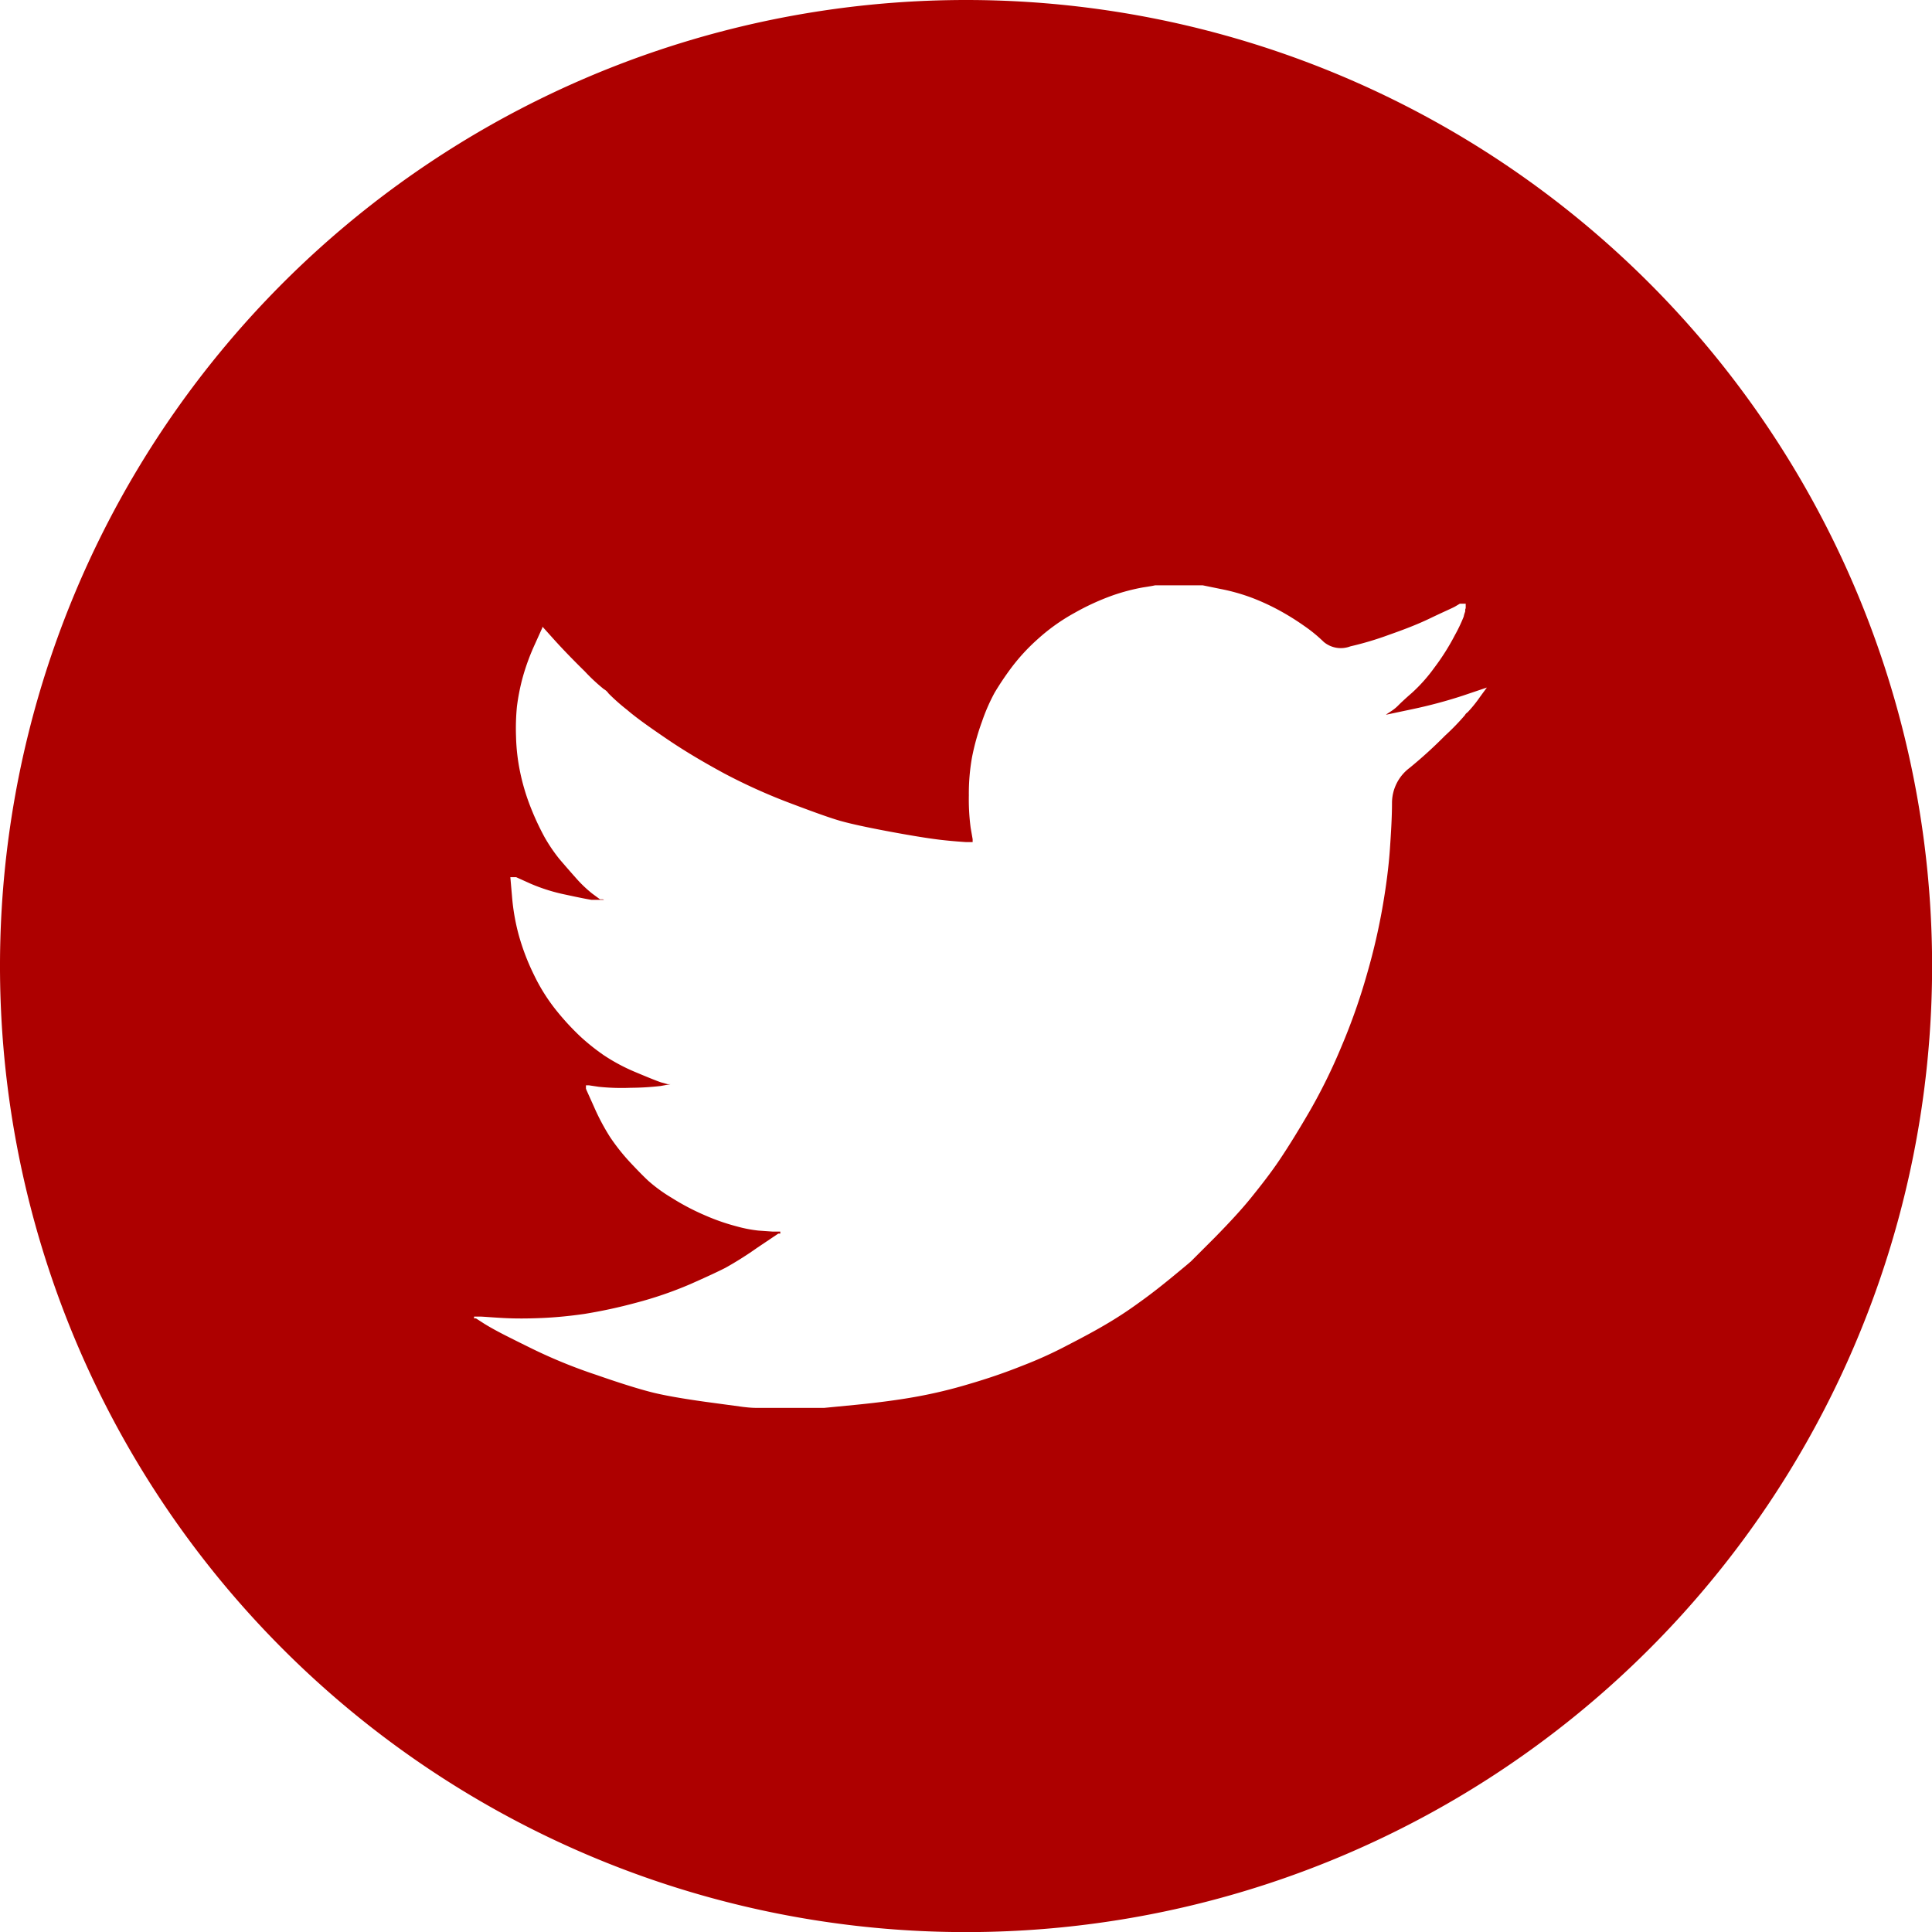<svg xmlns="http://www.w3.org/2000/svg" width="19.345" height="19.345" viewBox="0 0 19.345 19.345"><defs><style>.a{fill:#ad0000;}</style></defs><path class="a" d="M930.281,432.309h0a9.673,9.673,0,1,0,9.673,9.673A9.673,9.673,0,0,0,930.281,432.309Zm5.264,6.8,0,0,0,0,0,0,0,0,0,0,0,0v0l0,0,0,0,0,0v0l0,0,0,.01,0,.009,0,0s-.041.054-.117.158a1.279,1.279,0,0,1-.126.156.072.072,0,0,0-.026.028,2.355,2.355,0,0,1-.2.206,4.517,4.517,0,0,1-.354.322.44.44,0,0,0-.176.349c0,.137-.009.291-.021.464s-.036.36-.07.559a6.313,6.313,0,0,1-.156.68,6.131,6.131,0,0,1-.26.74,5.591,5.591,0,0,1-.319.648c-.111.191-.212.354-.3.485s-.187.257-.282.375-.217.25-.364.4l-.24.24c-.015.014-.075.064-.182.152s-.219.177-.343.265a3.919,3.919,0,0,1-.335.219c-.1.059-.224.126-.368.2a4.147,4.147,0,0,1-.464.211q-.25.1-.527.181a4.757,4.757,0,0,1-.537.129c-.172.031-.368.057-.588.079l-.329.032v0h-.6v0l-.079,0c-.053,0-.1-.006-.129-.009l-.384-.052c-.222-.031-.4-.062-.522-.092s-.315-.089-.564-.176a5.172,5.172,0,0,1-.642-.261c-.177-.087-.288-.143-.333-.167s-.095-.051-.15-.085l-.084-.054v0l0,0,0,0,0,0-.009,0-.01,0v0h0l0,0v0l0,0h0v-.018l.009,0,.01,0,.042,0c.027,0,.1.007.227.014s.254.006.393,0,.28-.02.425-.041a5.082,5.082,0,0,0,.514-.111,3.858,3.858,0,0,0,.545-.187q.246-.109.351-.163a3.5,3.5,0,0,0,.317-.2l.213-.143,0,0h0l0,0,0,0v0l0,0,0,0v0l.01,0h.01v-.01l0-.01h0v0l-.074,0-.143-.01a1.331,1.331,0,0,1-.218-.042,2.118,2.118,0,0,1-.319-.111,2.384,2.384,0,0,1-.333-.175,1.55,1.55,0,0,1-.234-.17q-.072-.067-.185-.188a2.041,2.041,0,0,1-.2-.253,2.238,2.238,0,0,1-.159-.3l-.076-.169-.005-.014,0-.014,0-.01v-.009h.014l.014,0,.1.015a2.234,2.234,0,0,0,.319.01,2.767,2.767,0,0,0,.3-.018l.1-.018.018,0,.022,0,.023,0,0,0h0l0,0,0,0-.018,0-.019,0-.018,0-.018,0-.019,0-.065-.018c-.031-.01-.115-.043-.25-.1a1.866,1.866,0,0,1-.324-.172,2.147,2.147,0,0,1-.229-.182,2.525,2.525,0,0,1-.238-.256,1.84,1.84,0,0,1-.232-.366,2.279,2.279,0,0,1-.153-.4,2.124,2.124,0,0,1-.067-.384l-.017-.195.01,0,.01,0,.009,0,.01,0,.01,0,.009,0,.144.065a1.8,1.8,0,0,0,.356.111c.142.031.227.047.254.051l.042,0h.084v0h0l0,0,0,0v0h0l0,0v0l-.01-.005-.01,0v0l0,0h0v0l-.01,0-.01,0v0l-.08-.059a1.266,1.266,0,0,1-.159-.152c-.055-.062-.111-.126-.168-.193a1.627,1.627,0,0,1-.148-.218,2.626,2.626,0,0,1-.137-.293,2.144,2.144,0,0,1-.108-.359,1.981,1.981,0,0,1-.041-.356,2.25,2.25,0,0,1,.009-.3,2.118,2.118,0,0,1,.055-.282,2.209,2.209,0,0,1,.121-.334l.079-.175,0-.015,0-.014,0,0,0,0v0l0,0,0,0v0l0,0,0,0,0,0v0l0,0,0,0,0,.01,0,.009,0,0v0l.125.139q.126.139.3.31a1.812,1.812,0,0,0,.19.177.14.14,0,0,1,.047.043,1.947,1.947,0,0,0,.185.164c.1.086.243.186.411.3s.359.227.564.338a5.722,5.722,0,0,0,.667.3c.238.09.4.148.5.176s.259.063.49.106.407.071.524.084.2.018.24.021l.065,0,0-.015,0-.014-.02-.115a2.169,2.169,0,0,1-.018-.324,2.066,2.066,0,0,1,.032-.383,2.372,2.372,0,0,1,.1-.357,1.869,1.869,0,0,1,.127-.29,2.963,2.963,0,0,1,.165-.246,1.956,1.956,0,0,1,.264-.287,1.934,1.934,0,0,1,.37-.264,2.44,2.44,0,0,1,.384-.176,2,2,0,0,1,.3-.079c.08-.012.121-.02.121-.021v0h.48l.176.036a1.956,1.956,0,0,1,.319.09,2.271,2.271,0,0,1,.278.129,2.56,2.56,0,0,1,.243.152,1.491,1.491,0,0,1,.195.16.267.267,0,0,0,.266.044,3.188,3.188,0,0,0,.388-.116c.139-.049.276-.1.413-.166s.218-.1.248-.117l.047-.028v0l.01,0,.009,0,.01,0,.01,0v0l0,0,0,0v0l.01,0,.01,0,0,.015,0,.014,0,.015-.005.014,0,.01,0,.009-.005.015a.255.255,0,0,0-.01.037,1.531,1.531,0,0,1-.088.185,2.294,2.294,0,0,1-.208.329,1.6,1.6,0,0,1-.224.251c-.067.058-.111.1-.132.121a.419.419,0,0,1-.079.064l-.047.031-.009,0-.01,0v0h0l0,0,0,0-.009,0-.01,0v0l0,0h0v0l0,0,0,0h0l0,0h.046l.26-.055a4.821,4.821,0,0,0,.5-.134l.249-.084.028-.01.014,0,.01,0,.01,0,.009,0,.01,0,.018,0,.019,0Z" transform="translate(-920.608 -432.309)"/></svg>